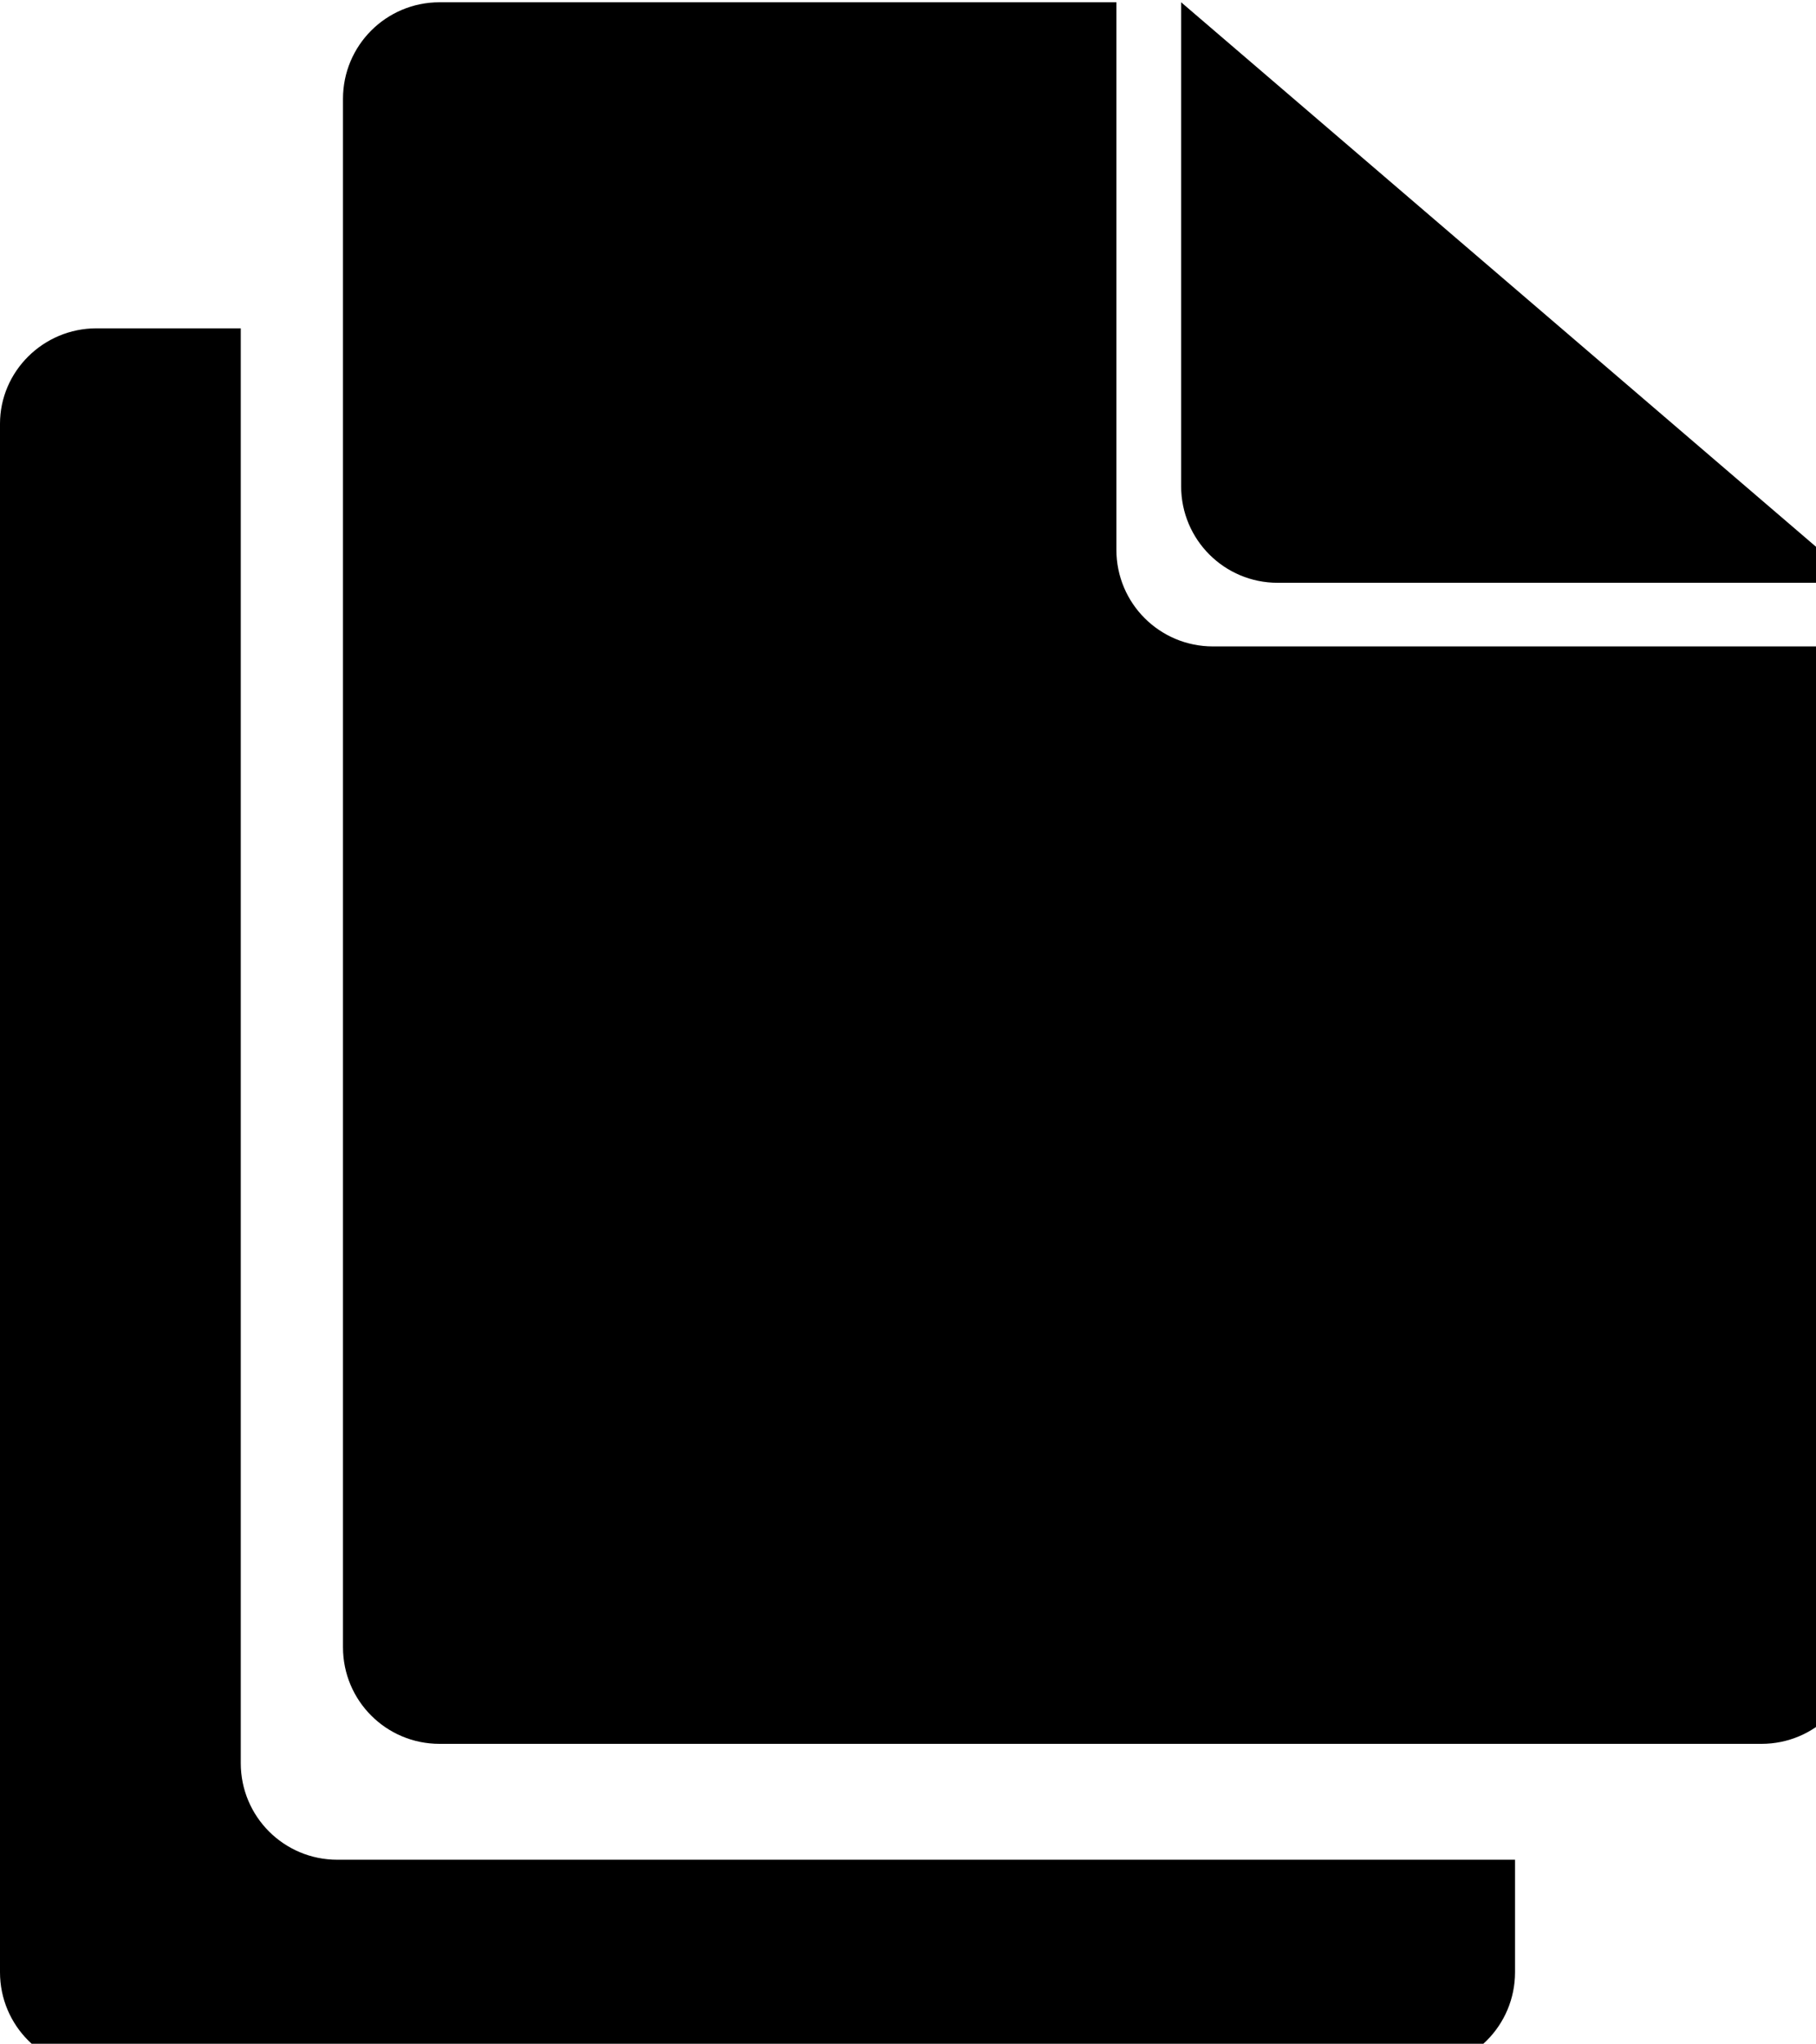 <?xml version="1.0" encoding="UTF-8"?>
<svg id="Layer_2" data-name="Layer 2" xmlns="http://www.w3.org/2000/svg" xmlns:xlink="http://www.w3.org/1999/xlink" viewBox="0 0 15.99 17.99">
  <defs>
    <style>
      .cls-1 {
        clip-path: url(#clippath-2);
      }

      .cls-2, .cls-3 {
        stroke-width: 0px;
      }

      .cls-3 {
        fill: none;
      }

      .cls-4 {
        clip-path: url(#clippath-1);
      }

      .cls-5 {
        clip-path: url(#clippath);
      }
    </style>
    <clipPath id="clippath">
      <rect class="cls-3" x="2.53" width="13.46" height="16.36"/>
    </clipPath>
    <clipPath id="clippath-1">
      <rect class="cls-3" y="1.7" width="14.53" height="16.3"/>
    </clipPath>
    <clipPath id="clippath-2">
      <rect class="cls-3" x="9.19" width="6.8" height="5.7"/>
    </clipPath>
  </defs>
  <g id="Layer_1-2" data-name="Layer 1">
    <g class="cls-5">
      <path class="cls-2" d="M3.87.02c-.47,0-.85.38-.85.85v13.63c0,.47.38.85.85.85h11.64c.47,0,.85-.38.85-.85V5.69h-5.68c-.47,0-.85-.38-.85-.85V.02H3.87Z"/>
    </g>
    <g class="cls-4">
      <path class="cls-2" d="M.85,2.89C.38,2.89,0,3.27,0,3.73v13.63c0,.47.38.85.85.85h11.64c.47,0,.85-.38.85-.85v-.99H2.97c-.47,0-.85-.38-.85-.85V2.89H.85Z"/>
    </g>
    <g class="cls-1">
      <path class="cls-2" d="M10.4.02v4.26c0,.47.38.85.85.85h5.11L10.4.02Z"/>
    </g>
  </g>
</svg>